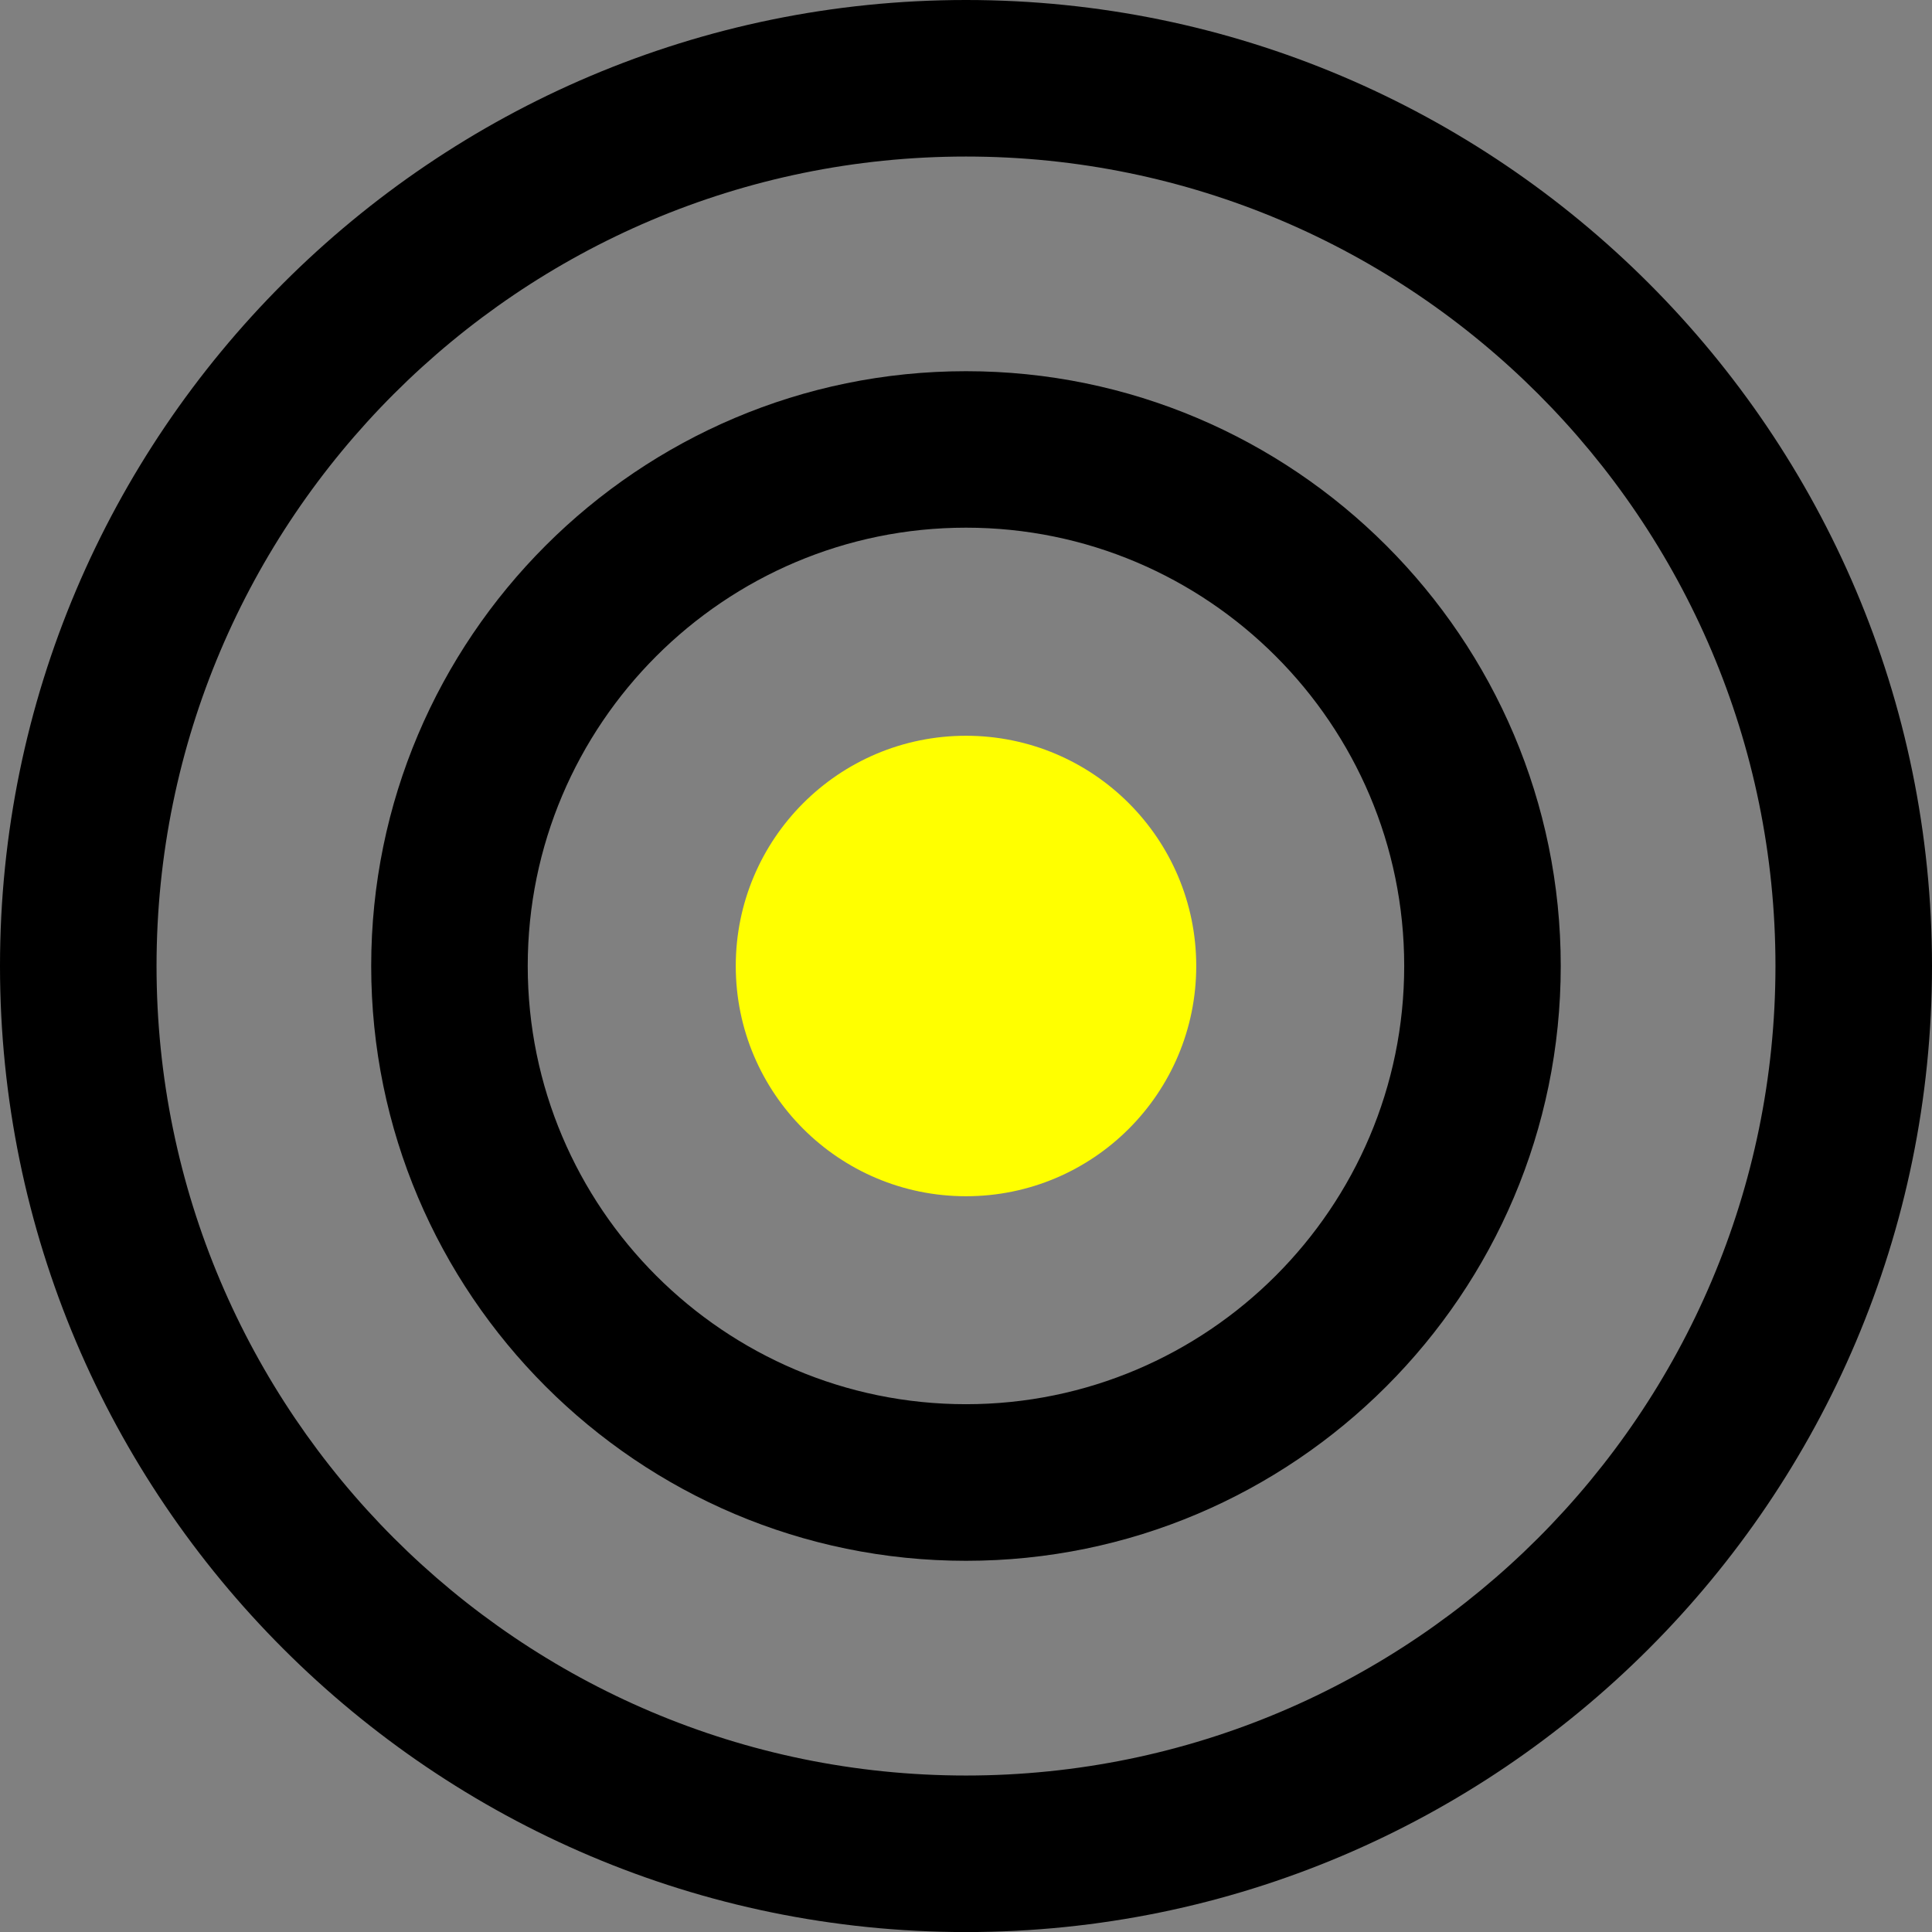 <?xml version="1.0" encoding="iso-8859-1"?>
<!-- Generator: Adobe Illustrator 16.0.0, SVG Export Plug-In . SVG Version: 6.00 Build 0)  -->
<!DOCTYPE svg PUBLIC "-//W3C//DTD SVG 1.1//EN" "http://www.w3.org/Graphics/SVG/1.1/DTD/svg11.dtd">
<svg version="1.1" id="Capa_1" xmlns="http://www.w3.org/2000/svg" xmlns:xlink="http://www.w3.org/1999/xlink" x="0px" y="0px"
	 width="31.744px" height="31.744px" viewBox="0 0 31.744 31.744" style="enable-background:new 0 0 31.744 31.744;"
	 xml:space="preserve">
<rect x="0" y="0" width="31.744" height="31.744" fill="#808080" stroke="none"/>
<g>
	<g>
		<path d="M15.872,0C7.12,0,0,7.12,0,15.872c0,8.752,7.12,15.873,15.872,15.873s15.872-7.12,15.872-15.873
			C31.744,7.12,24.624,0,15.872,0z M15.872,29.173c-7.333,0-13.3-5.968-13.3-13.301c0-7.333,5.966-13.3,13.3-13.3
			s13.3,5.966,13.3,13.3C29.171,23.205,23.205,29.173,15.872,29.173z"/>
		<path d="M15.872,6.099c-5.389,0-9.773,4.384-9.773,9.773c0,5.389,4.384,9.773,9.773,9.773c5.389,0,9.772-4.385,9.772-9.773
			C25.645,10.484,21.26,6.099,15.872,6.099z M15.872,23.072c-3.971,0-7.201-3.229-7.201-7.201c0-3.971,3.231-7.201,7.201-7.201
			c3.97,0,7.2,3.23,7.2,7.201C23.072,19.843,19.842,23.072,15.872,23.072z"/>
		<circle fill="yellow" cx="15.872" cy="15.872" r="3.783"/>
	</g>
</g>
<g>
</g>
<g>
</g>
<g>
</g>
<g>
</g>
<g>
</g>
<g>
</g>
<g>
</g>
<g>
</g>
<g>
</g>
<g>
</g>
<g>
</g>
<g>
</g>
<g>
</g>
<g>
</g>
<g>
</g>
</svg>
